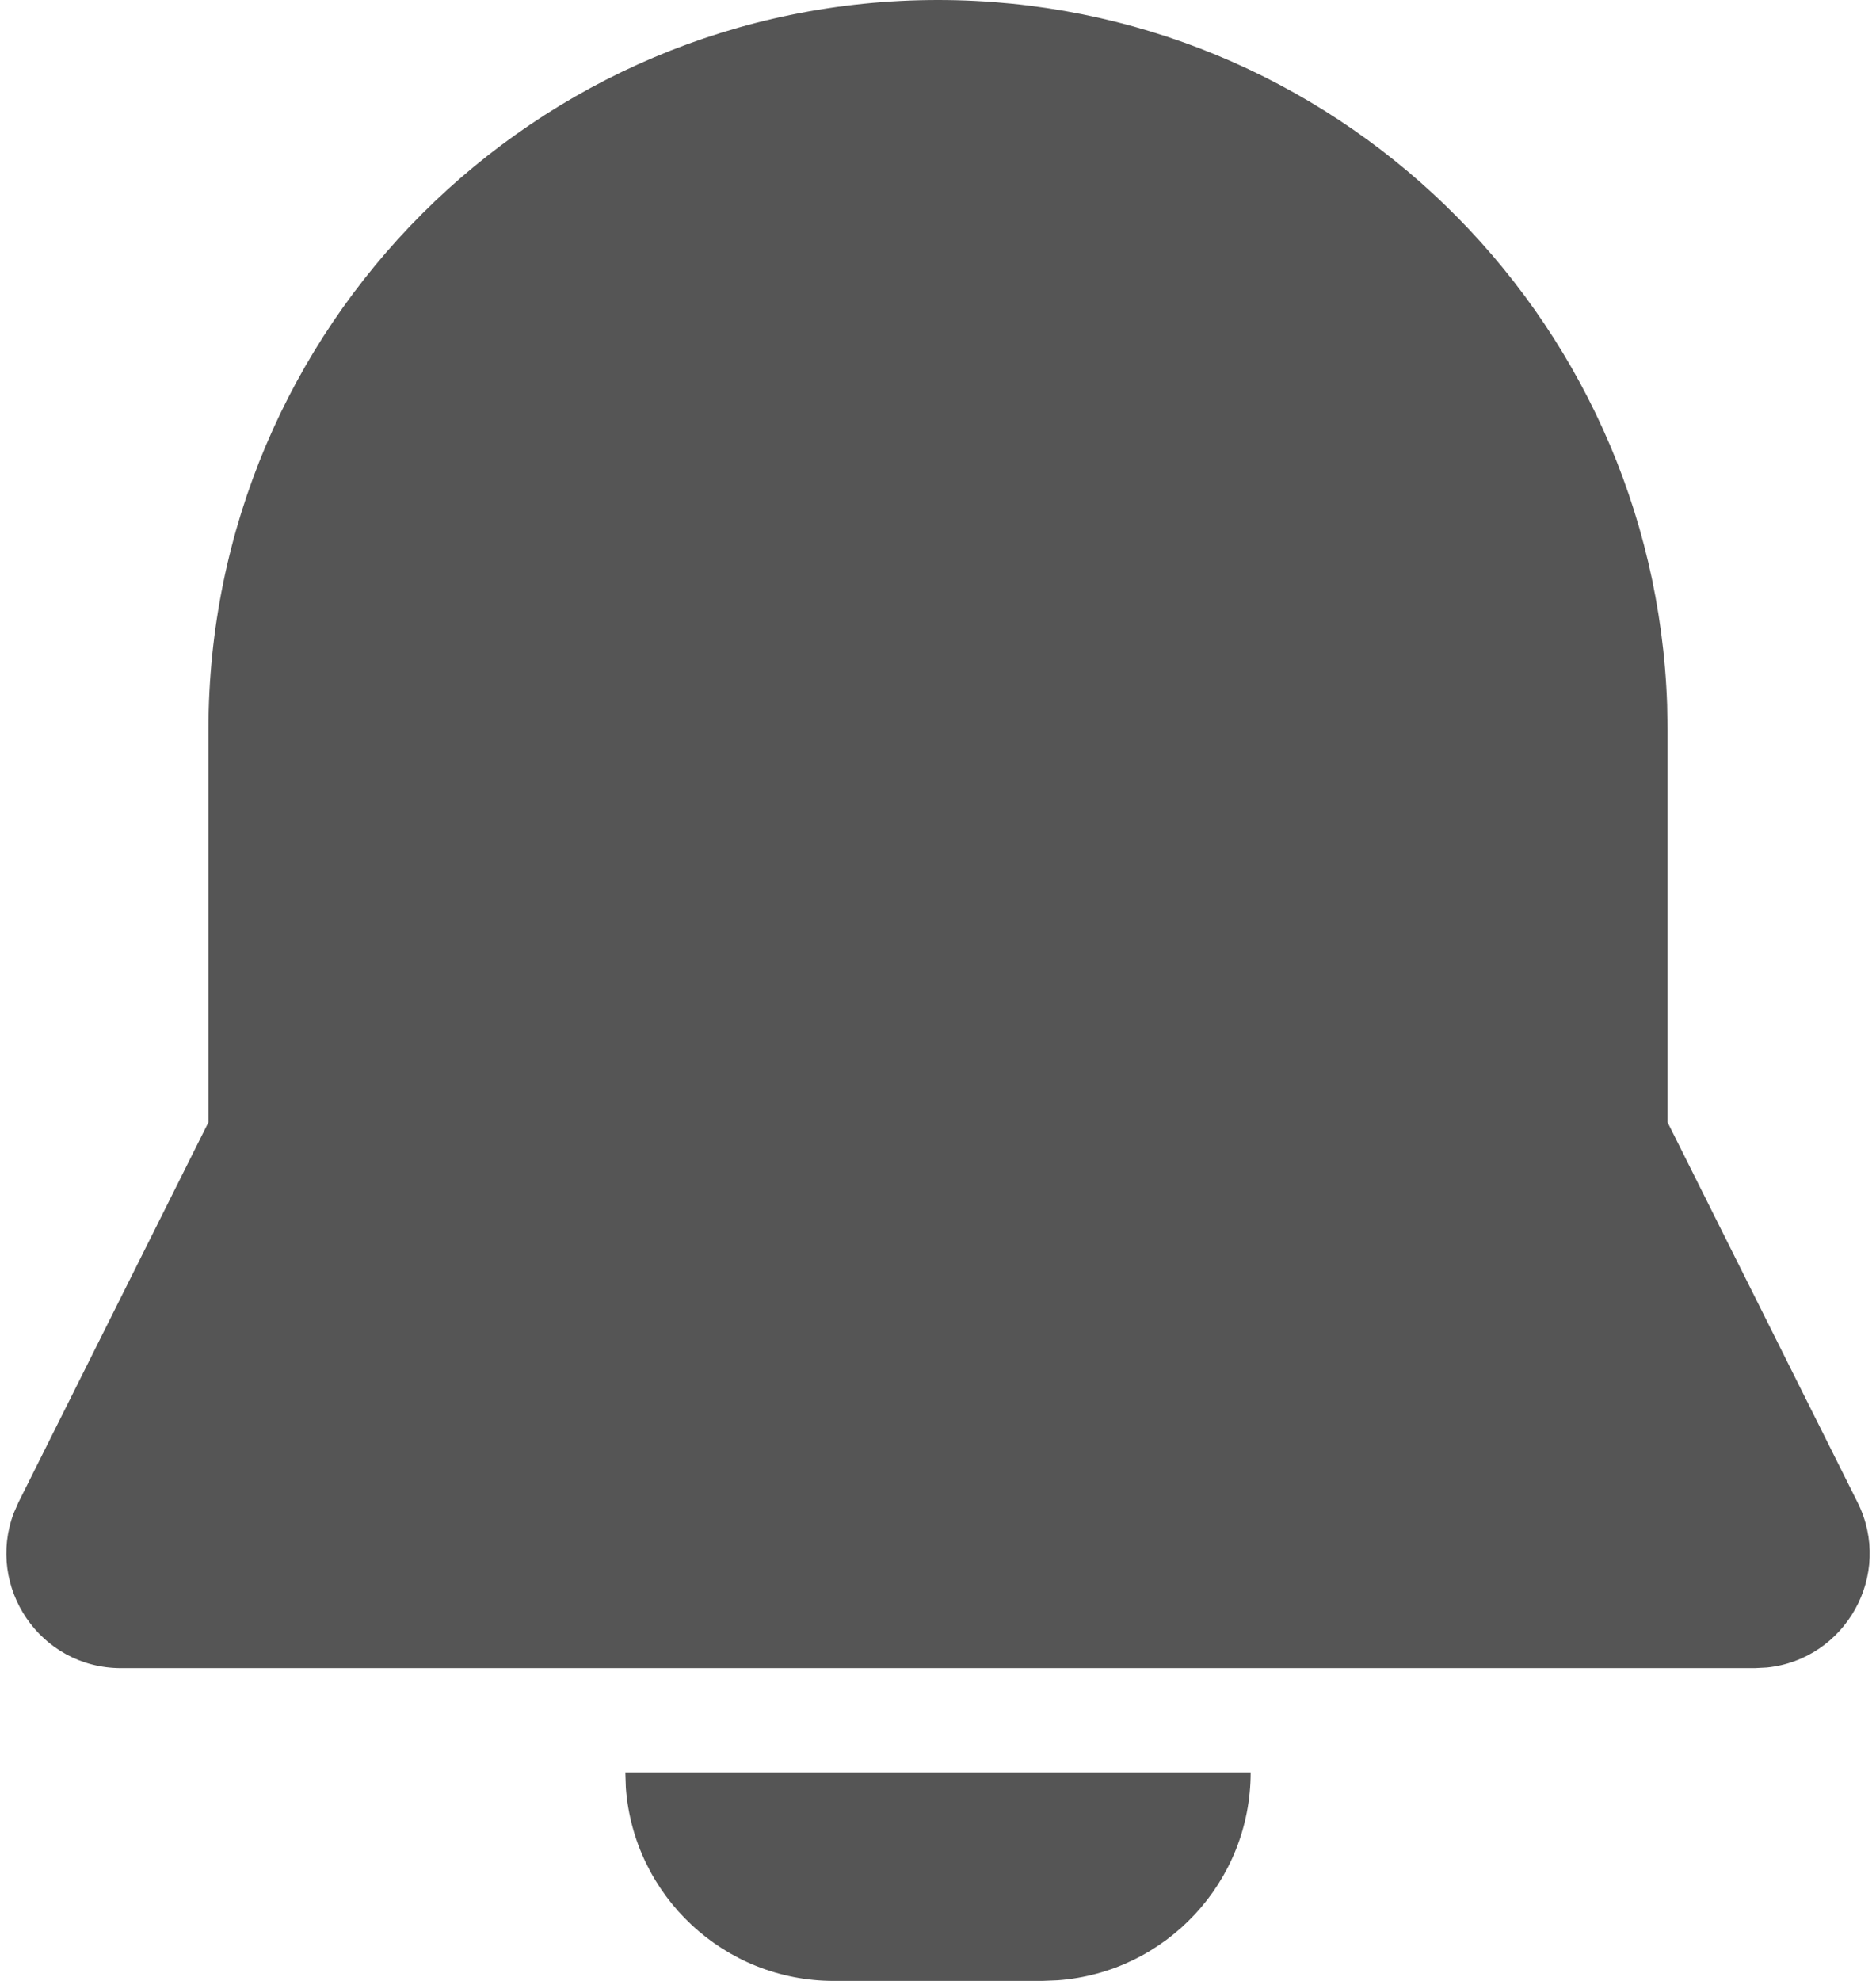 <svg width="18" height="19" viewBox="0 0 18 19" fill="none" xmlns="http://www.w3.org/2000/svg">
<path d="M12 17C12 18.054 11.184 18.918 10.149 18.994L10 19H8C6.946 19 6.082 18.184 6.005 17.149L6 17H12ZM9 0C12.786 0 15.869 3.005 15.996 6.759L16 7V10.764L17.822 14.408C18.171 15.105 17.705 15.918 16.953 15.994L16.838 16H1.162C0.383 16 -0.136 15.22 0.132 14.513L0.178 14.408L2 10.764V7C2 3.134 5.134 0 9 0Z" fill="#555555"/>
</svg>
